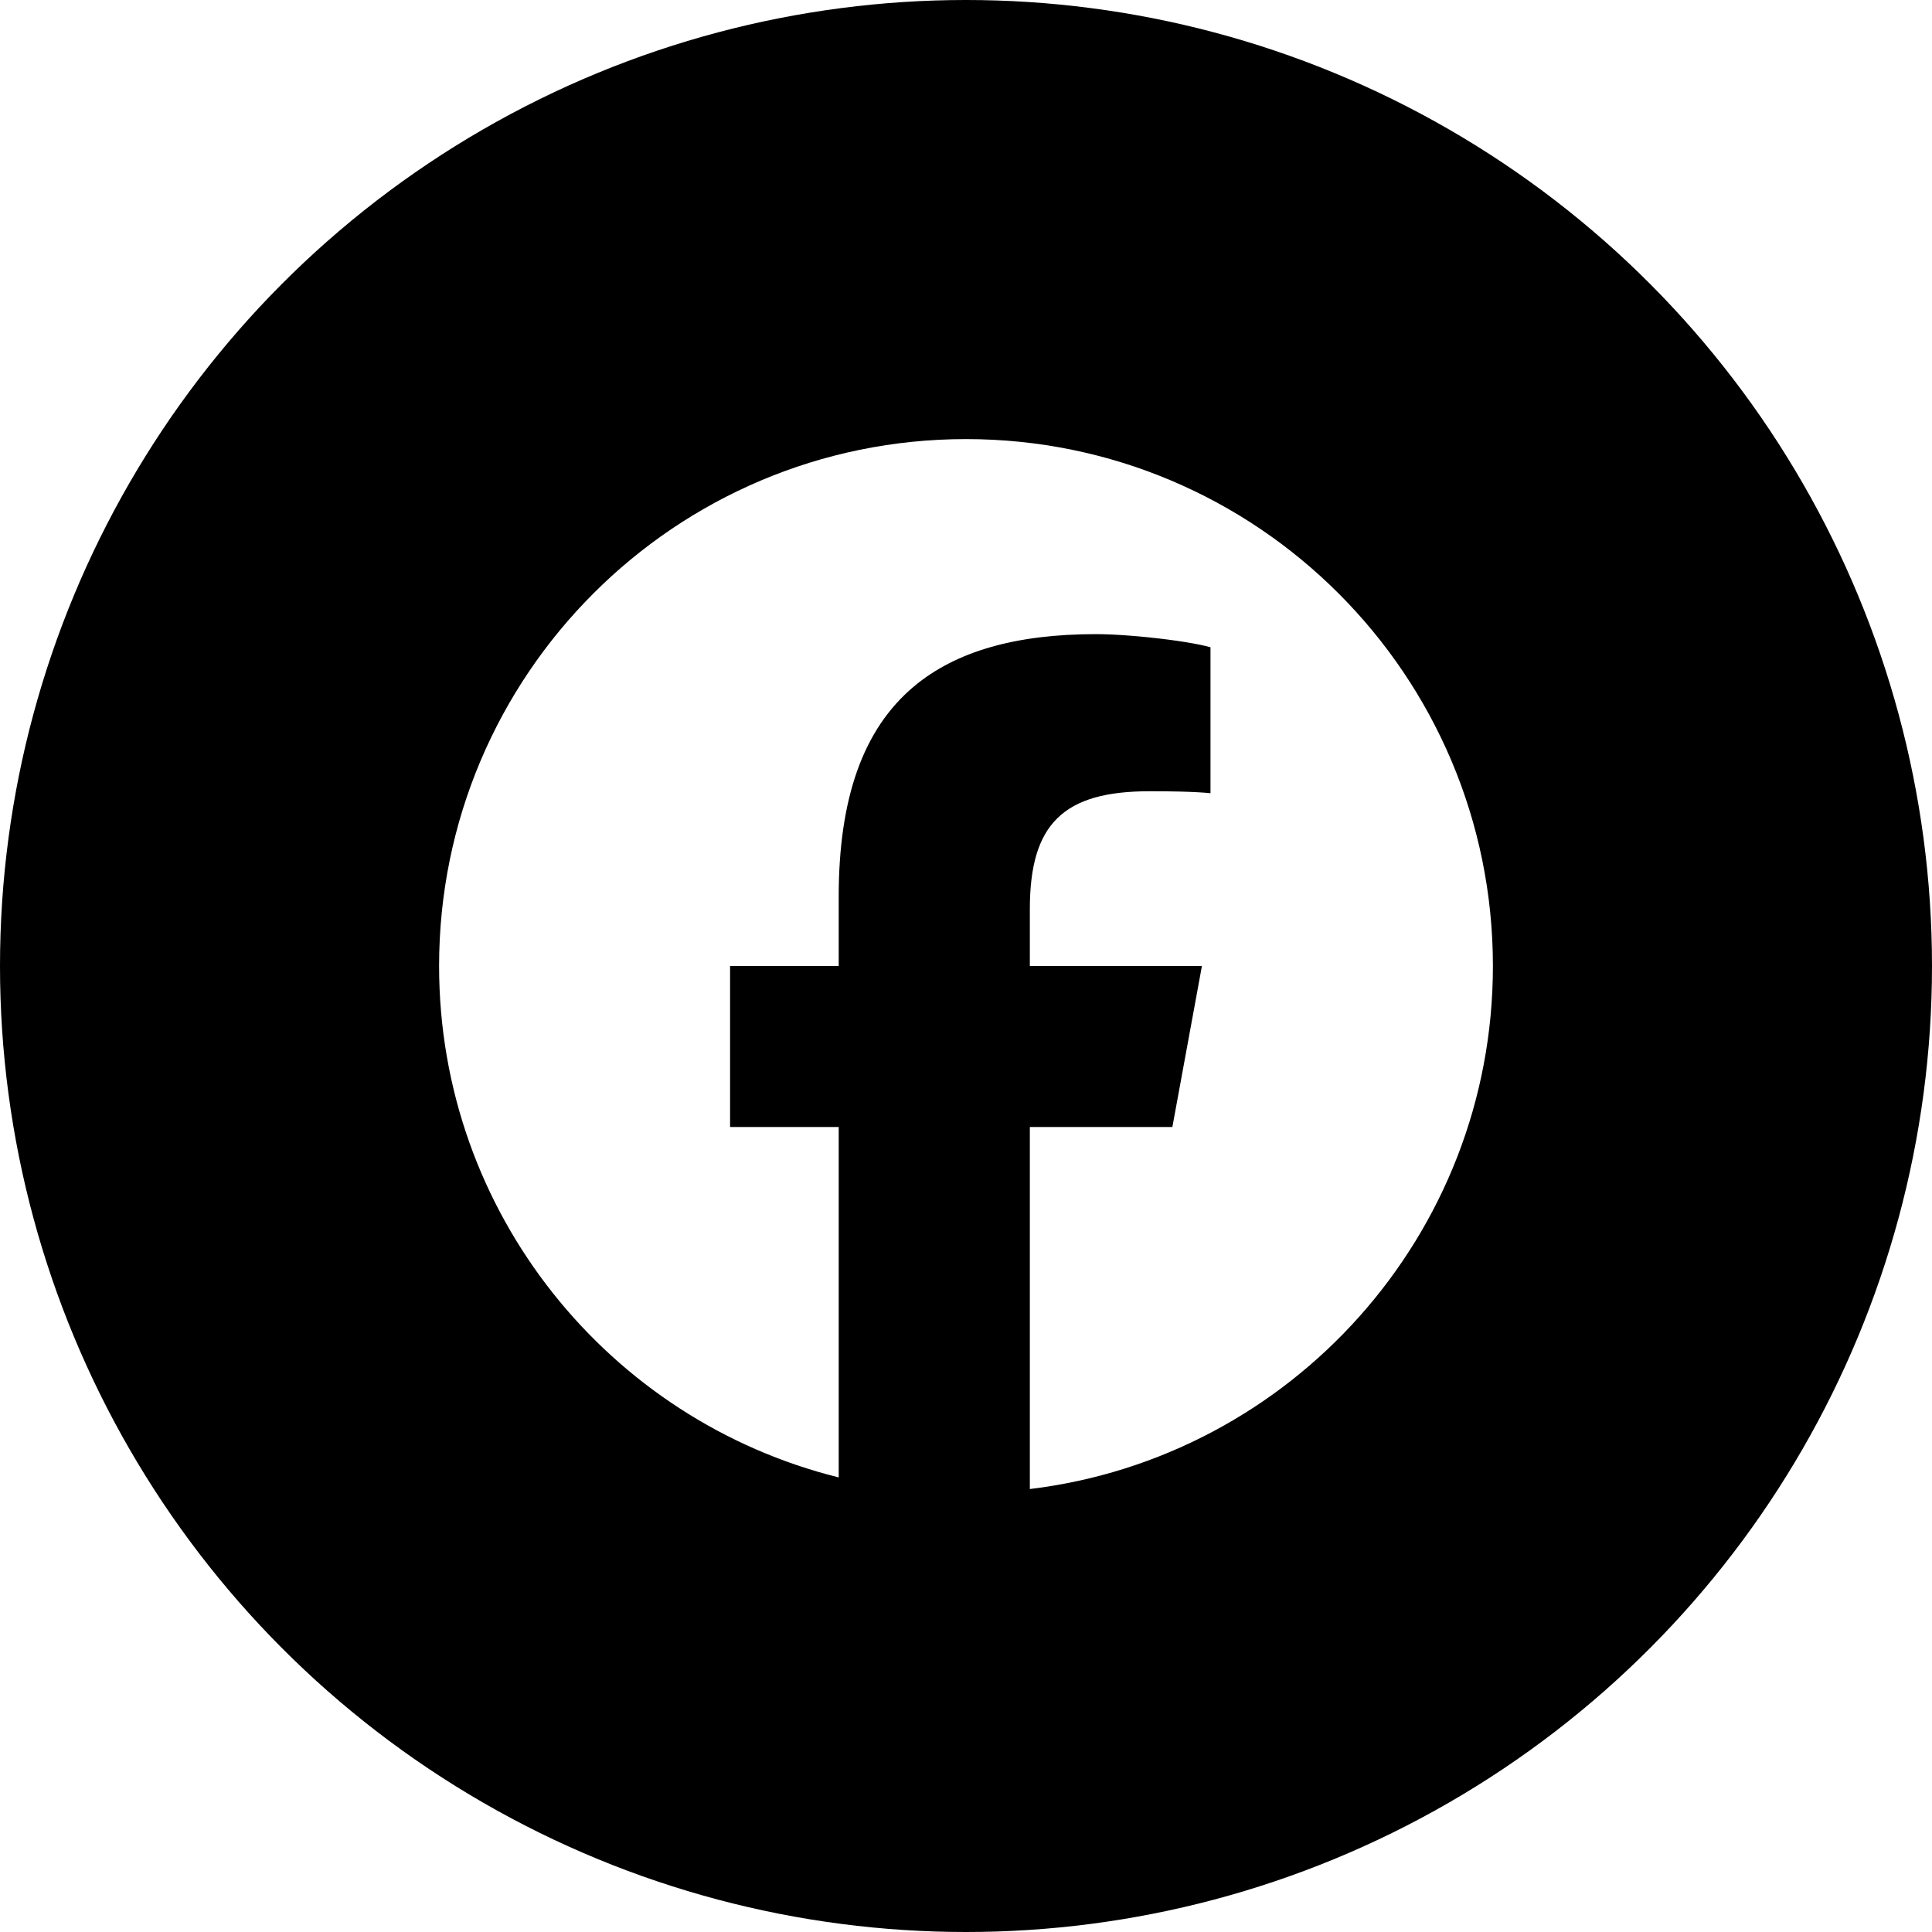 <svg width="44" height="44" viewBox="0 0 44 44" fill="none" xmlns="http://www.w3.org/2000/svg">
<g filter="url(#filter0_b_28313_5217)">
<circle cx="22" cy="22" r="22" fill="black"/>
</g>
<g clip-path="url(#clip0_28313_5217)">
<path d="M22 10C28.627 10 34 15.373 34 22C34 28.135 29.395 33.194 23.454 33.912V25.667L26.7 25.667L27.373 22H23.454V20.703C23.454 19.734 23.644 19.063 24.08 18.635C24.516 18.206 25.198 18.02 26.182 18.02C26.431 18.02 26.66 18.022 26.863 18.027C27.159 18.035 27.4 18.047 27.568 18.065V14.741C27.501 14.722 27.422 14.703 27.333 14.685C27.132 14.643 26.882 14.603 26.614 14.568C26.052 14.495 25.409 14.442 24.959 14.442C23.142 14.442 21.769 14.831 20.811 15.636C19.654 16.608 19.101 18.186 19.101 20.42V22H16.627V25.667H19.101V33.647C13.874 32.35 10 27.628 10 22C10 15.373 15.373 10 22 10Z" fill="white"/>
</g>
<defs>
<filter id="filter0_b_28313_5217" x="-25" y="-25" width="94" height="94" filterUnits="userSpaceOnUse" color-interpolation-filters="sRGB">
<feFlood flood-opacity="0" result="BackgroundImageFix"/>
<feGaussianBlur in="BackgroundImageFix" stdDeviation="12.5"/>
<feComposite in2="SourceAlpha" operator="in" result="effect1_backgroundBlur_28313_5217"/>
<feBlend mode="normal" in="SourceGraphic" in2="effect1_backgroundBlur_28313_5217" result="shape"/>
</filter>
<clipPath id="clip0_28313_5217">
<rect width="24" height="24" fill="white" transform="translate(10 10)"/>
</clipPath>
</defs>
</svg>
